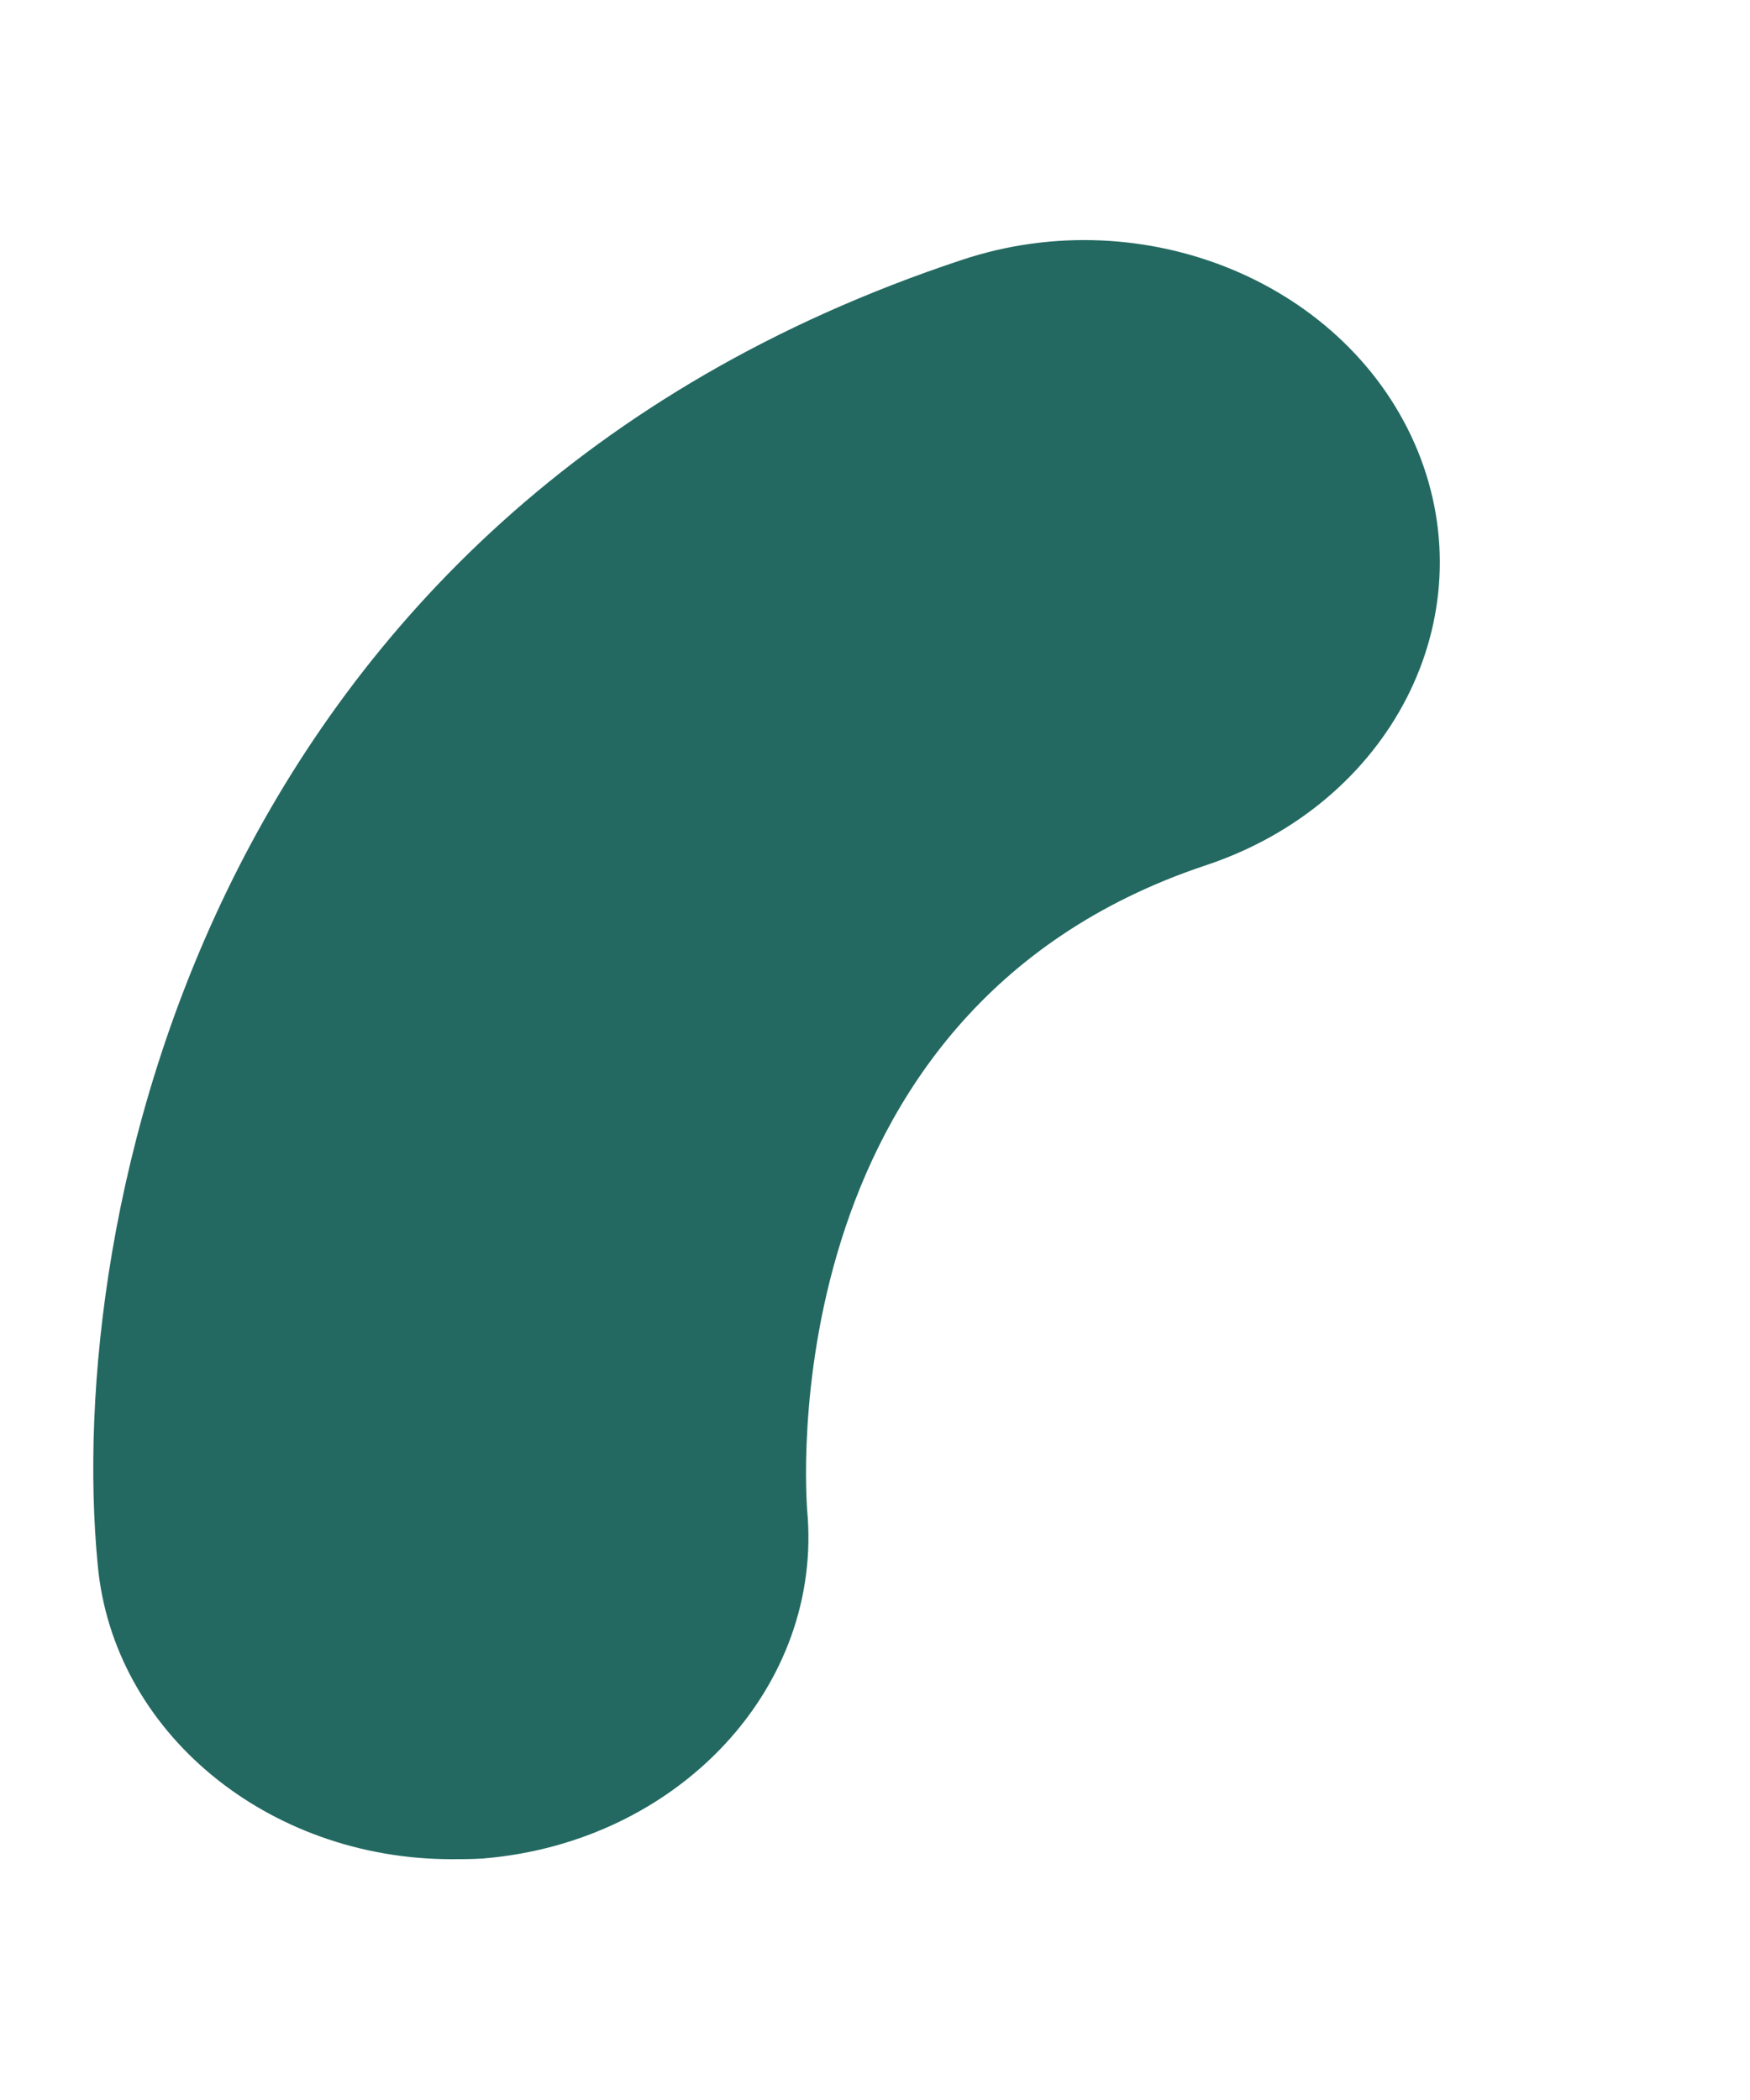 <?xml version="1.0" encoding="UTF-8"?>
<svg width="5px" height="6px" viewBox="0 0 5 6" version="1.1" xmlns="http://www.w3.org/2000/svg" xmlns:xlink="http://www.w3.org/1999/xlink">
    <!-- Generator: Sketch 46.2 (44496) - http://www.bohemiancoding.com/sketch -->
    <title>Fill 23vector</title>
    <desc>Created with Sketch.</desc>
    <defs></defs>
    <g id="Symbols" stroke="none" stroke-width="1" fill="none" fill-rule="evenodd">
        <g id="valori-nutrizionali-GREEN" transform="translate(-18, -8)" fill="#236961">
            <g id="valori-nutrizionali">
                <g id="Group-25" transform="translate(10.921, 8.686)">
                    <path d="M8.369,4.626 C7.845,4.626 7.401,4.264 7.358,3.783 C7.264,2.808 7.661,0.775 9.826,0.057 C10.352,-0.119 10.935,0.126 11.13,0.603 C11.324,1.081 11.053,1.61 10.525,1.786 C9.265,2.205 9.385,3.611 9.385,3.627 C9.433,4.133 9.018,4.578 8.459,4.624 C8.428,4.626 8.397,4.626 8.369,4.626" id="Fill-23"></path>
                </g>
            </g>
        </g>
    </g>
</svg>